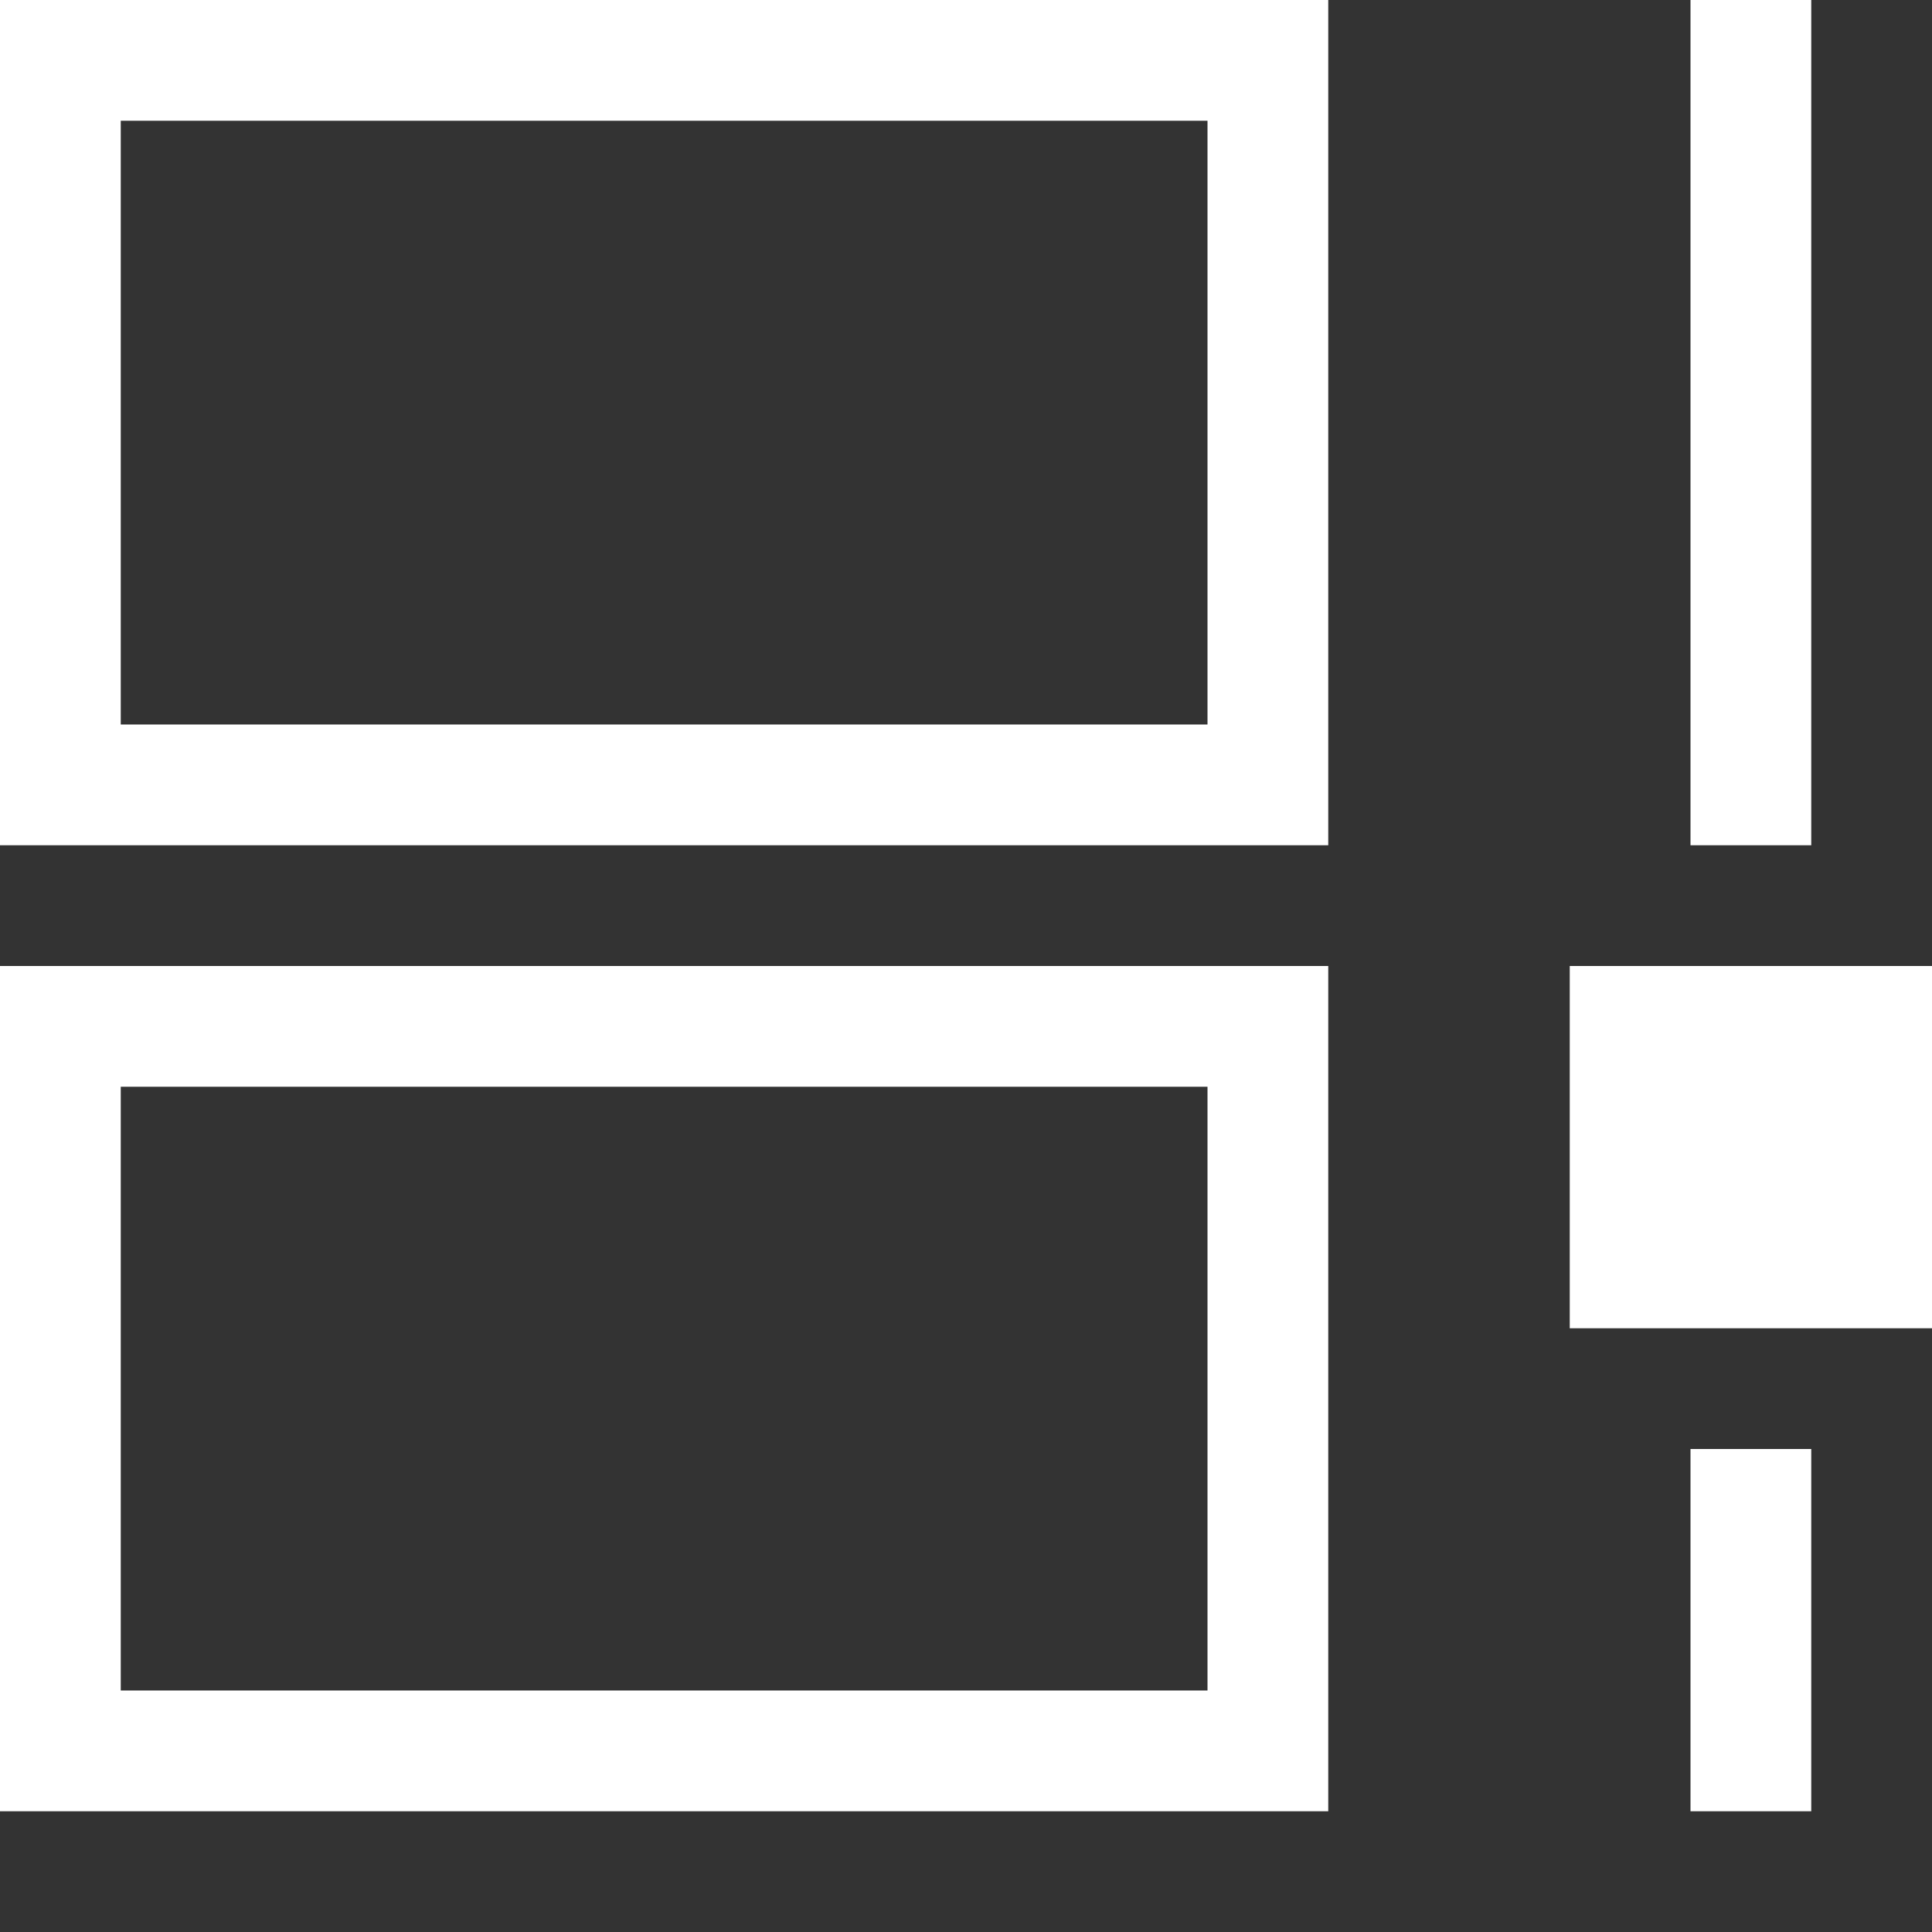 <svg xmlns="http://www.w3.org/2000/svg" viewBox="0 0 16 16"><rect x="0" y="0" width="16" height="16" fill="#333333" stroke="none"/><path fill="#fff" d="M0,0 L1,0 L1,1 L0,1 ZM0,1 L1,1 L1,2 L0,2 ZM0,2 L1,2 L1,3 L0,3 ZM0,3 L1,3 L1,4 L0,4 ZM0,4 L1,4 L1,5 L0,5 ZM0,5 L1,5 L1,6 L0,6 ZM0,6 L1,6 L1,7 L0,7 ZM0,8 L1,8 L1,9 L0,9 ZM0,9 L1,9 L1,10 L0,10 ZM0,10 L1,10 L1,11 L0,11 ZM0,11 L1,11 L1,12 L0,12 ZM0,12 L1,12 L1,13 L0,13 ZM0,13 L1,13 L1,14 L0,14 ZM0,14 L1,14 L1,15 L0,15 ZM1,0 L2,0 L2,1 L1,1 ZM1,6 L2,6 L2,7 L1,7 ZM1,8 L2,8 L2,9 L1,9 ZM1,14 L2,14 L2,15 L1,15 ZM2,0 L3,0 L3,1 L2,1 ZM2,6 L3,6 L3,7 L2,7 ZM2,8 L3,8 L3,9 L2,9 ZM2,14 L3,14 L3,15 L2,15 ZM3,0 L4,0 L4,1 L3,1 ZM3,6 L4,6 L4,7 L3,7 ZM3,8 L4,8 L4,9 L3,9 ZM3,14 L4,14 L4,15 L3,15 ZM4,0 L5,0 L5,1 L4,1 ZM4,6 L5,6 L5,7 L4,7 ZM4,8 L5,8 L5,9 L4,9 ZM4,14 L5,14 L5,15 L4,15 ZM5,0 L6,0 L6,1 L5,1 ZM5,6 L6,6 L6,7 L5,7 ZM5,8 L6,8 L6,9 L5,9 ZM5,14 L6,14 L6,15 L5,15 ZM6,0 L7,0 L7,1 L6,1 ZM6,6 L7,6 L7,7 L6,7 ZM6,8 L7,8 L7,9 L6,9 ZM6,14 L7,14 L7,15 L6,15 ZM7,0 L8,0 L8,1 L7,1 ZM7,6 L8,6 L8,7 L7,7 ZM7,8 L8,8 L8,9 L7,9 ZM7,14 L8,14 L8,15 L7,15 ZM8,0 L9,0 L9,1 L8,1 ZM8,6 L9,6 L9,7 L8,7 ZM8,8 L9,8 L9,9 L8,9 ZM8,14 L9,14 L9,15 L8,15 ZM9,0 L10,0 L10,1 L9,1 ZM9,6 L10,6 L10,7 L9,7 ZM9,8 L10,8 L10,9 L9,9 ZM9,14 L10,14 L10,15 L9,15 ZM10,0 L11,0 L11,1 L10,1 ZM10,1 L11,1 L11,2 L10,2 ZM10,2 L11,2 L11,3 L10,3 ZM10,3 L11,3 L11,4 L10,4 ZM10,4 L11,4 L11,5 L10,5 ZM10,5 L11,5 L11,6 L10,6 ZM10,6 L11,6 L11,7 L10,7 ZM10,8 L11,8 L11,9 L10,9 ZM10,9 L11,9 L11,10 L10,10 ZM10,10 L11,10 L11,11 L10,11 ZM10,11 L11,11 L11,12 L10,12 ZM10,12 L11,12 L11,13 L10,13 ZM10,13 L11,13 L11,14 L10,14 ZM10,14 L11,14 L11,15 L10,15 ZM13,8 L14,8 L14,9 L13,9 ZM13,9 L14,9 L14,10 L13,10 ZM13,10 L14,10 L14,11 L13,11 ZM14,0 L15,0 L15,1 L14,1 ZM14,1 L15,1 L15,2 L14,2 ZM14,2 L15,2 L15,3 L14,3 ZM14,3 L15,3 L15,4 L14,4 ZM14,4 L15,4 L15,5 L14,5 ZM14,5 L15,5 L15,6 L14,6 ZM14,6 L15,6 L15,7 L14,7 ZM14,8 L15,8 L15,9 L14,9 ZM14,9 L15,9 L15,10 L14,10 ZM14,10 L15,10 L15,11 L14,11 ZM14,12 L15,12 L15,13 L14,13 ZM14,13 L15,13 L15,14 L14,14 ZM14,14 L15,14 L15,15 L14,15 ZM15,8 L16,8 L16,9 L15,9 ZM15,9 L16,9 L16,10 L15,10 ZM15,10 L16,10 L16,11 L15,11 Z" /></svg>